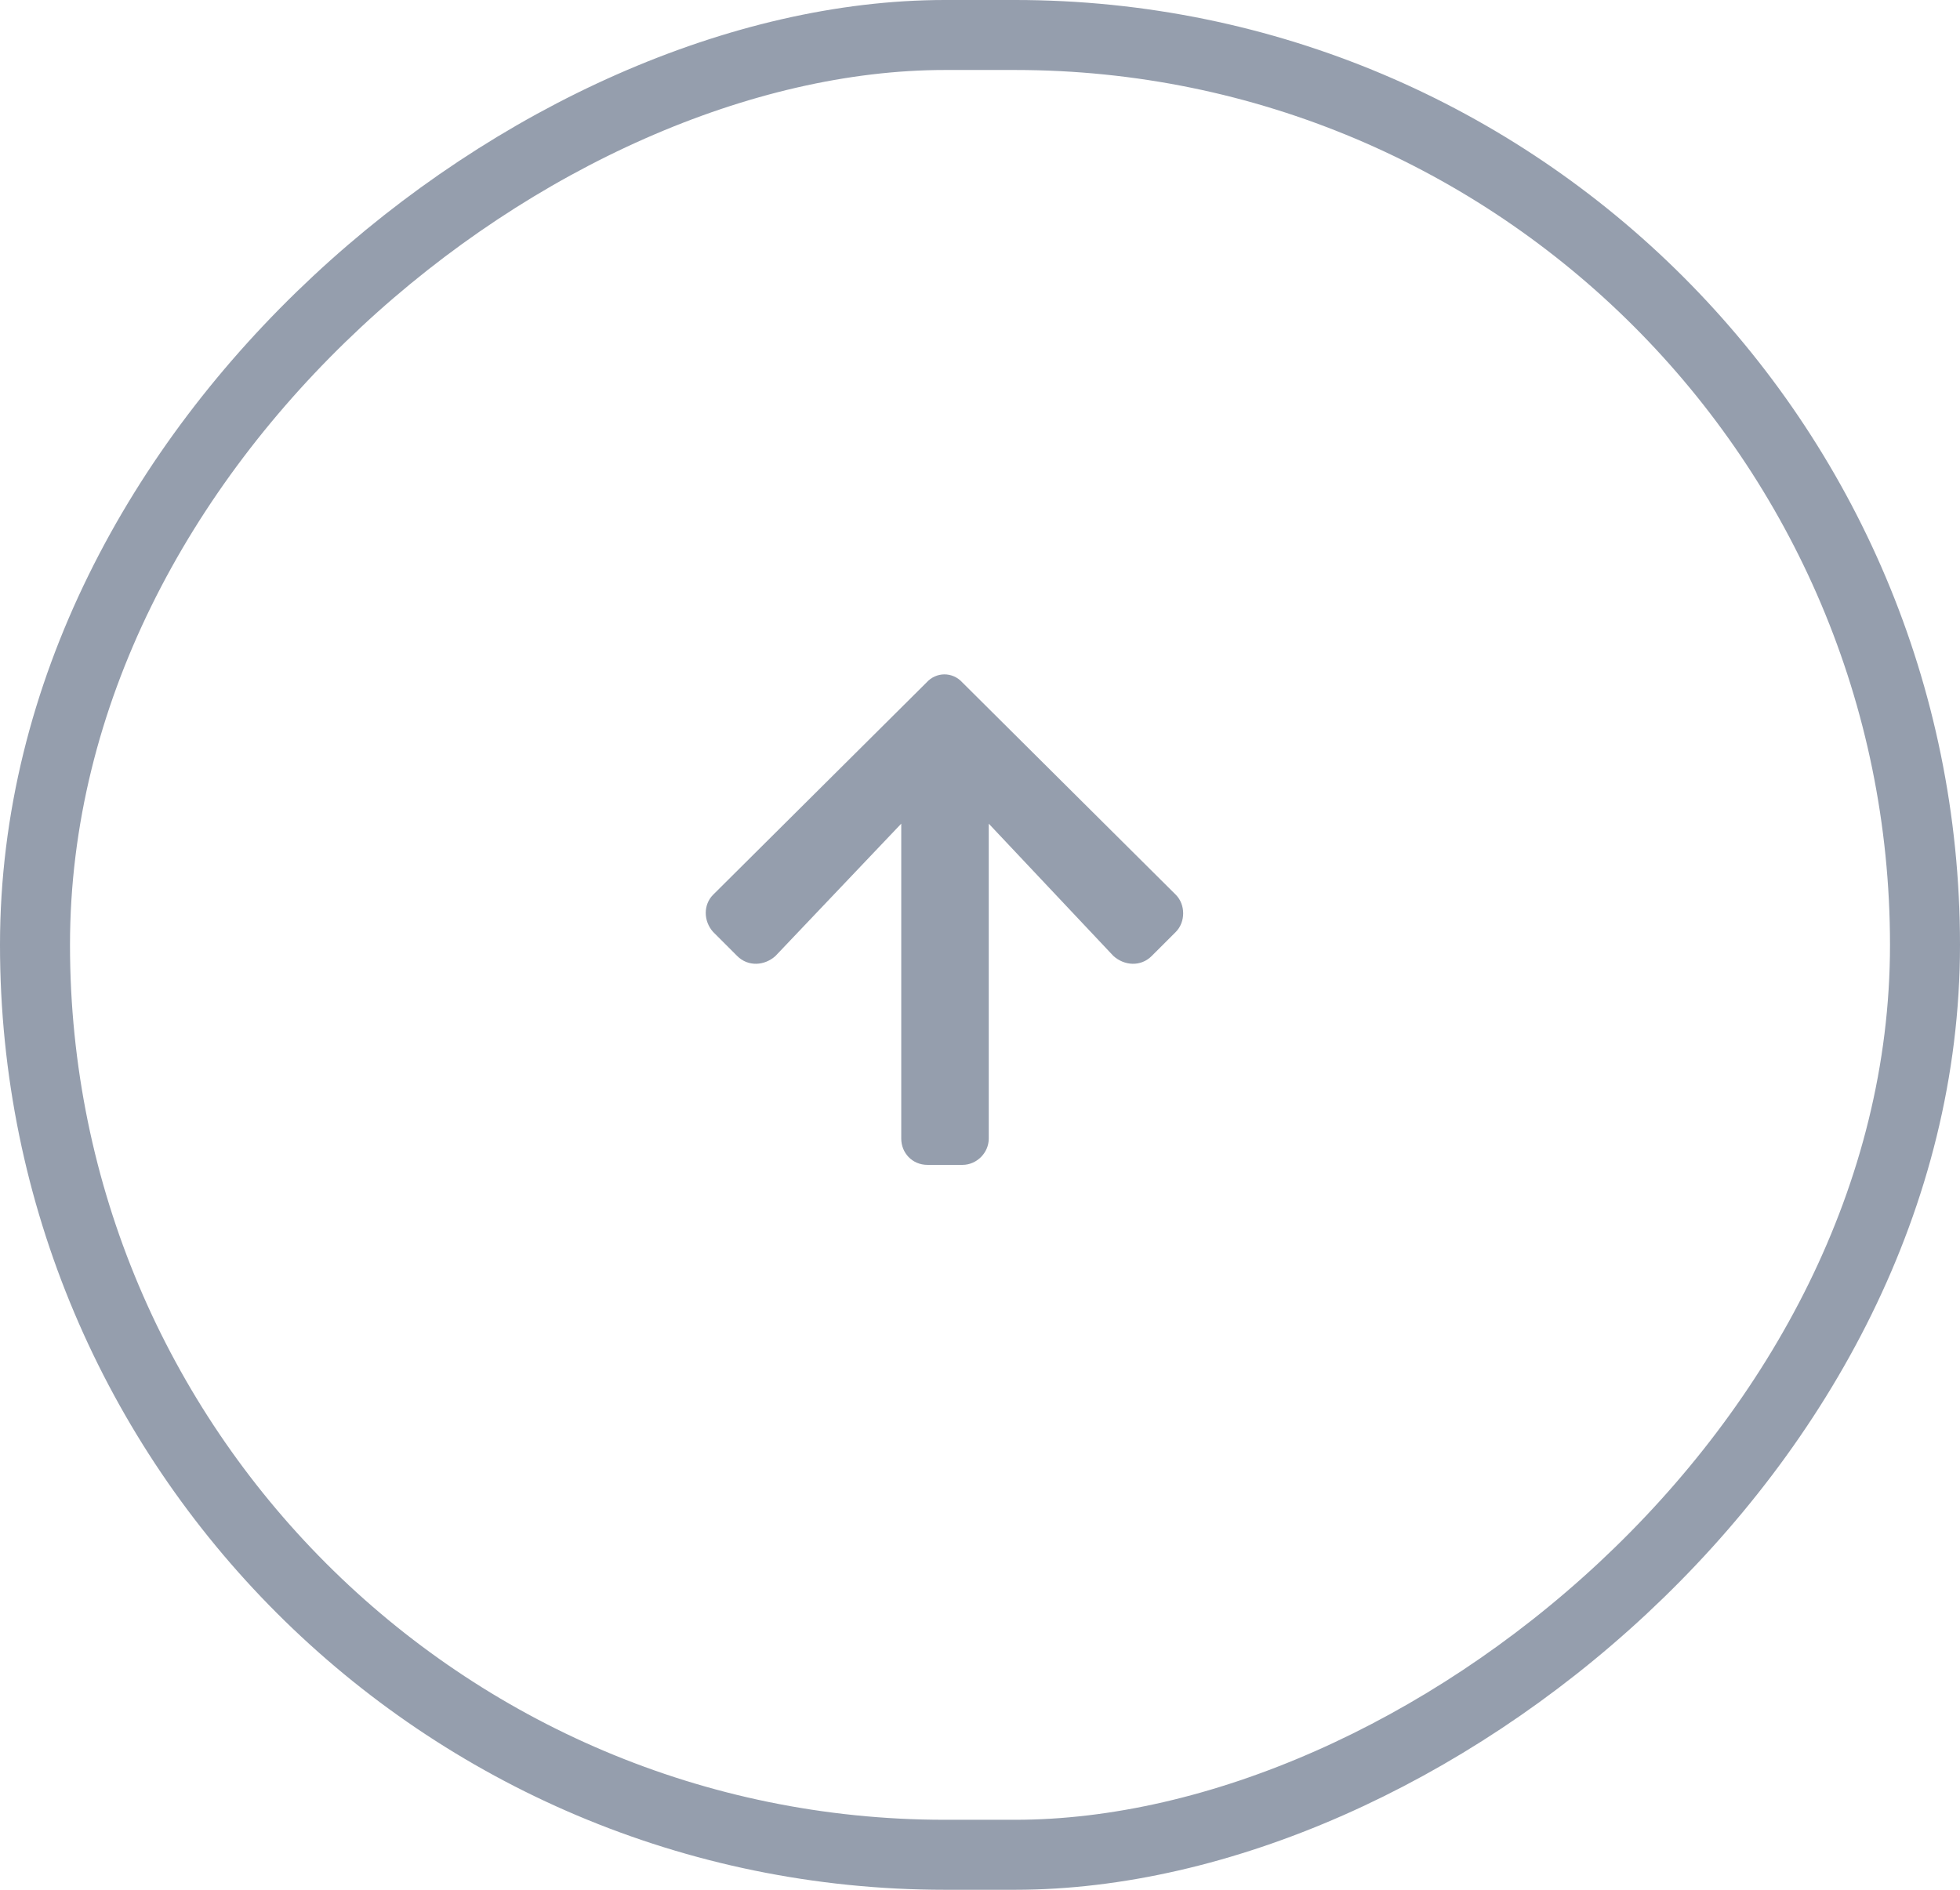 <svg width="56" height="54" viewBox="0 0 56 54" fill="none" xmlns="http://www.w3.org/2000/svg">
<rect x="55" y="1" width="52" height="54" rx="26" transform="rotate(90 55 1)" stroke="#959EAD" stroke-width="2"/>
<path d="M21.062 27.317C21.375 27.63 21.844 27.598 22.156 27.317L25.75 23.536V32.536C25.75 32.942 26.062 33.286 26.5 33.286H27.5C27.906 33.286 28.25 32.942 28.25 32.536L28.25 23.536L31.812 27.317C32.125 27.598 32.594 27.63 32.906 27.317L33.594 26.63C33.875 26.348 33.875 25.848 33.594 25.567L27.5 19.505C27.219 19.192 26.75 19.192 26.469 19.505L20.375 25.567C20.094 25.848 20.094 26.317 20.375 26.63L21.062 27.317Z" fill="#959EAD"/>
</svg>
